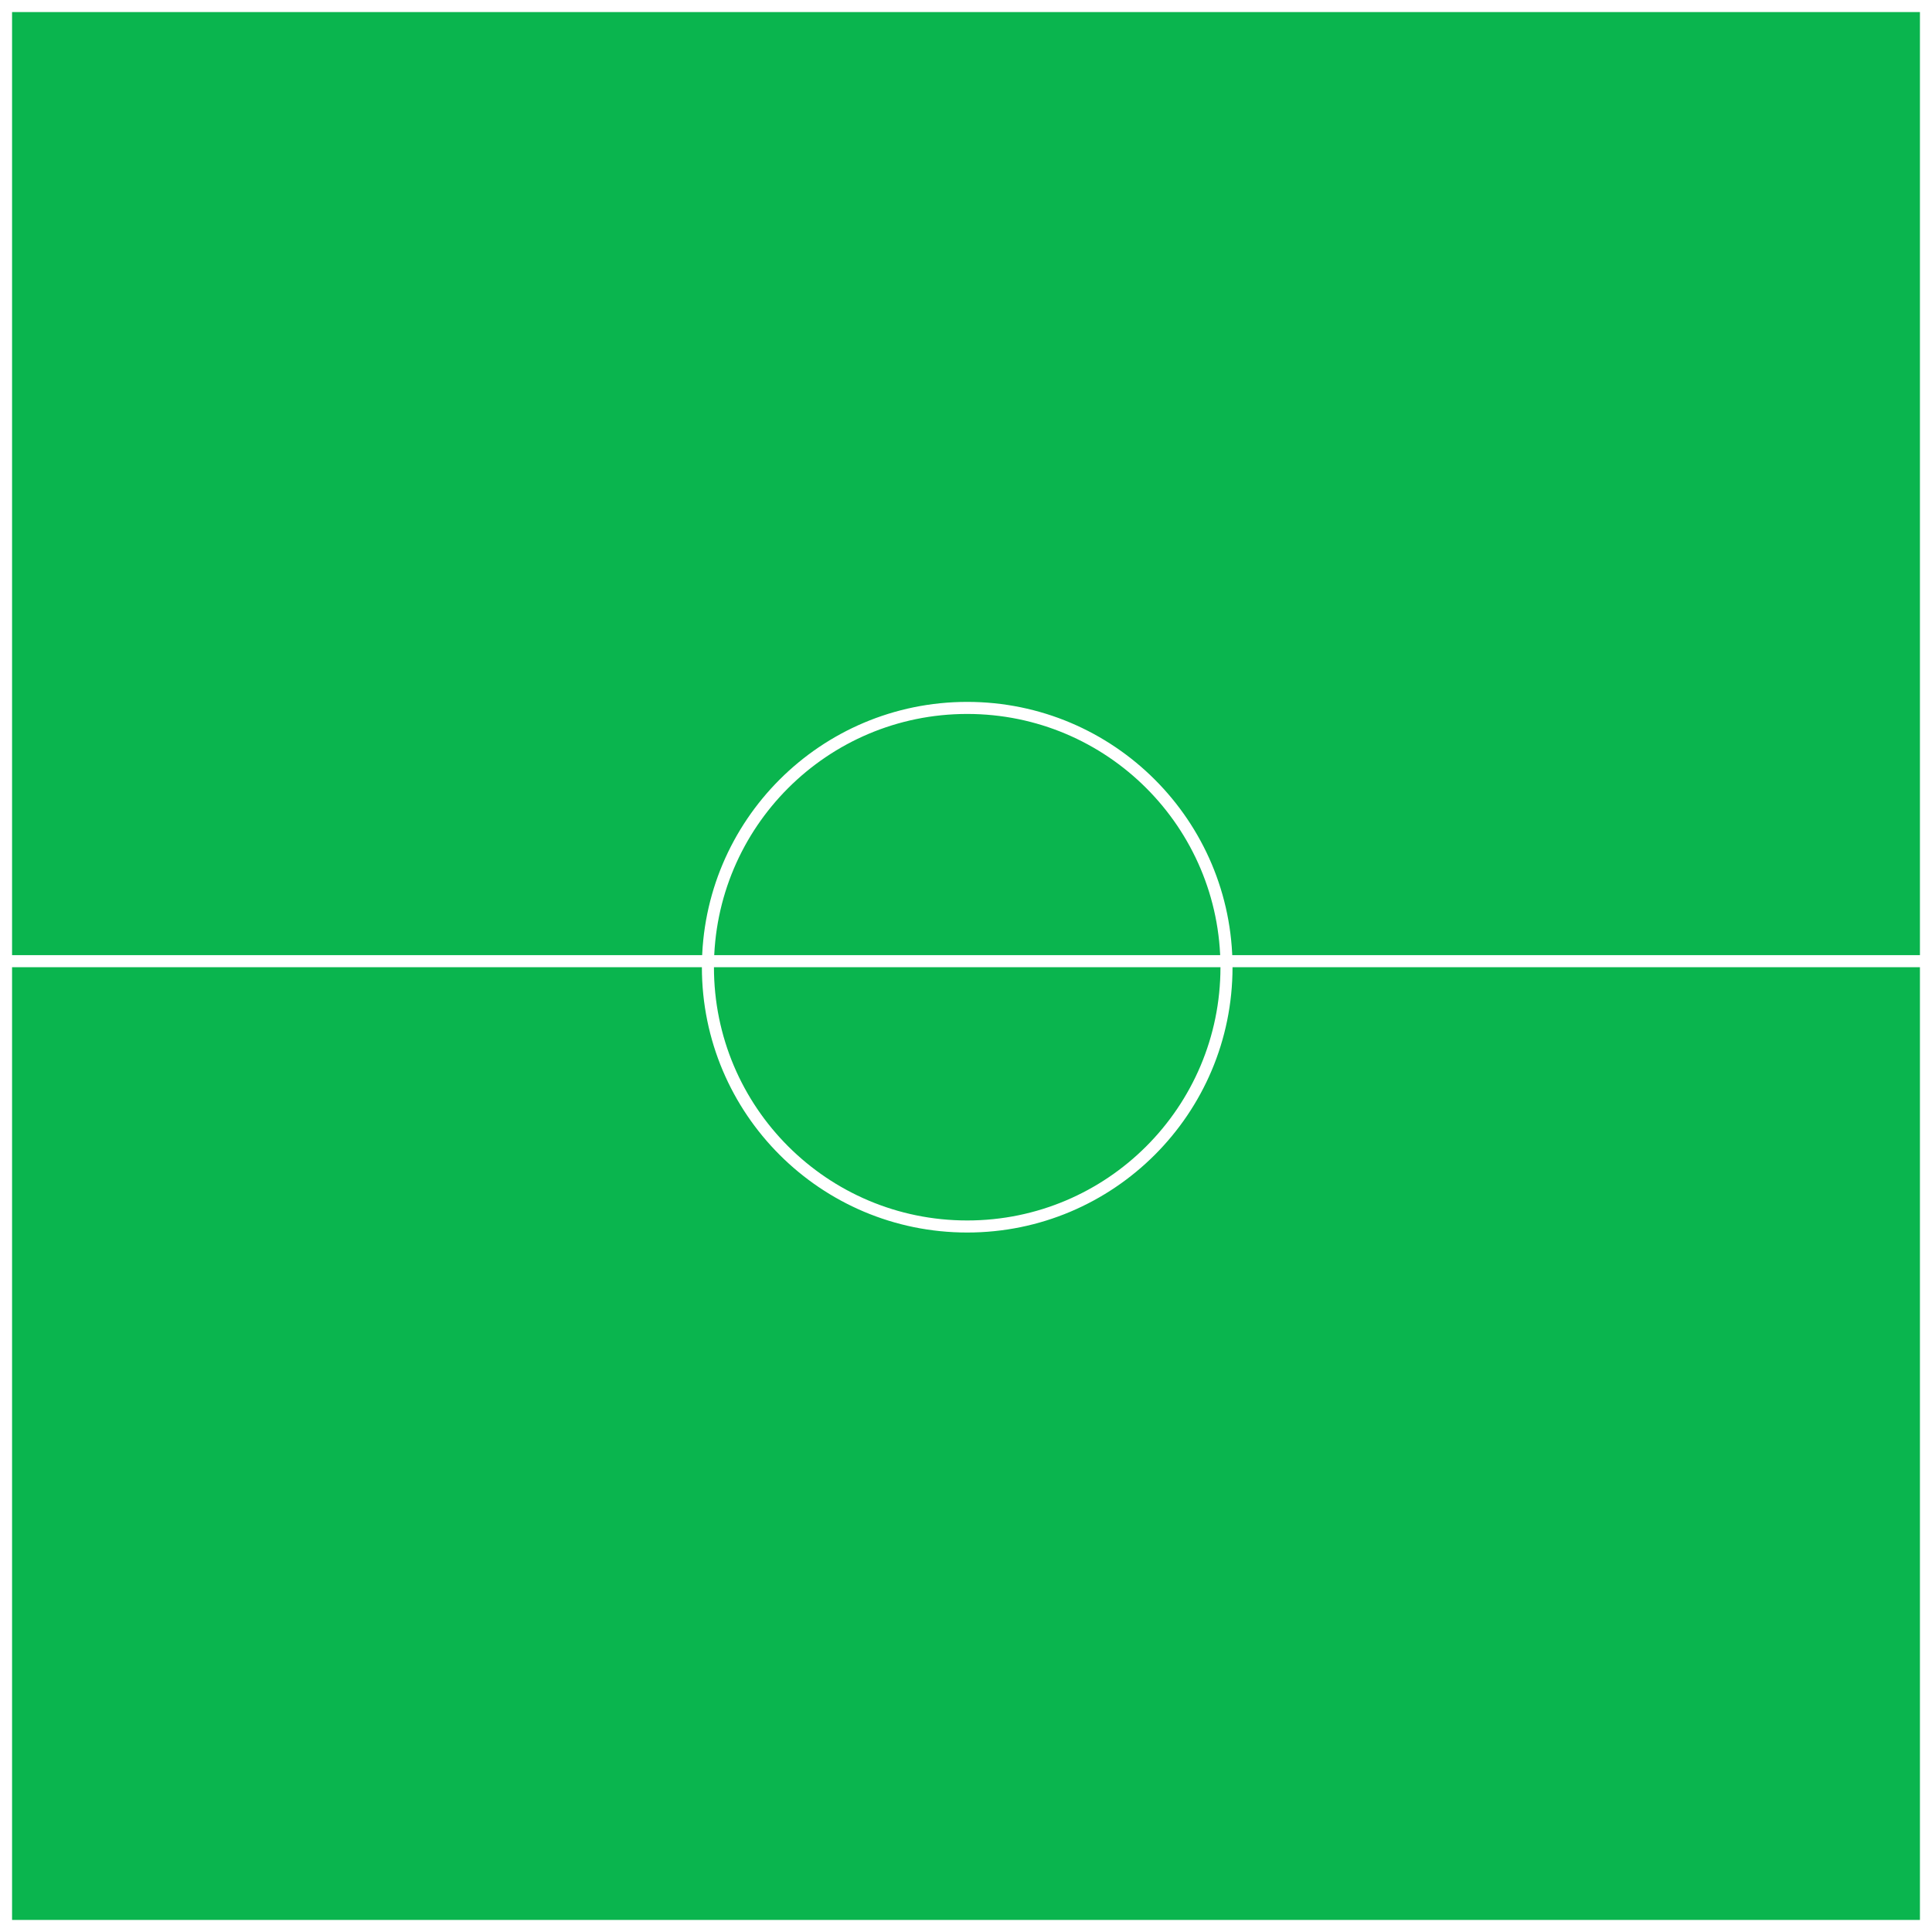 <svg width="801" height="801" viewBox="0 0 801 801" fill="none" xmlns="http://www.w3.org/2000/svg">
<path d="M0 0H801V801H0V0Z" fill="#0AB54E"/>
<line x1="-5.22503e-09" y1="398.5" x2="801" y2="398.5" stroke="white" stroke-width="5"/>
<circle cx="401" cy="401" r="107.5" stroke="white" stroke-width="5"/>
<path d="M0 0V-5H-5V0H0ZM801 0H806V-5H801V0ZM801 801V806H806V801H801ZM0 801H-5V806H0V801ZM0 5H801V-5H0V5ZM796 0V801H806V0H796ZM801 796H0V806H801V796ZM5 801V0H-5V801H5Z" fill="white"/>
</svg>
